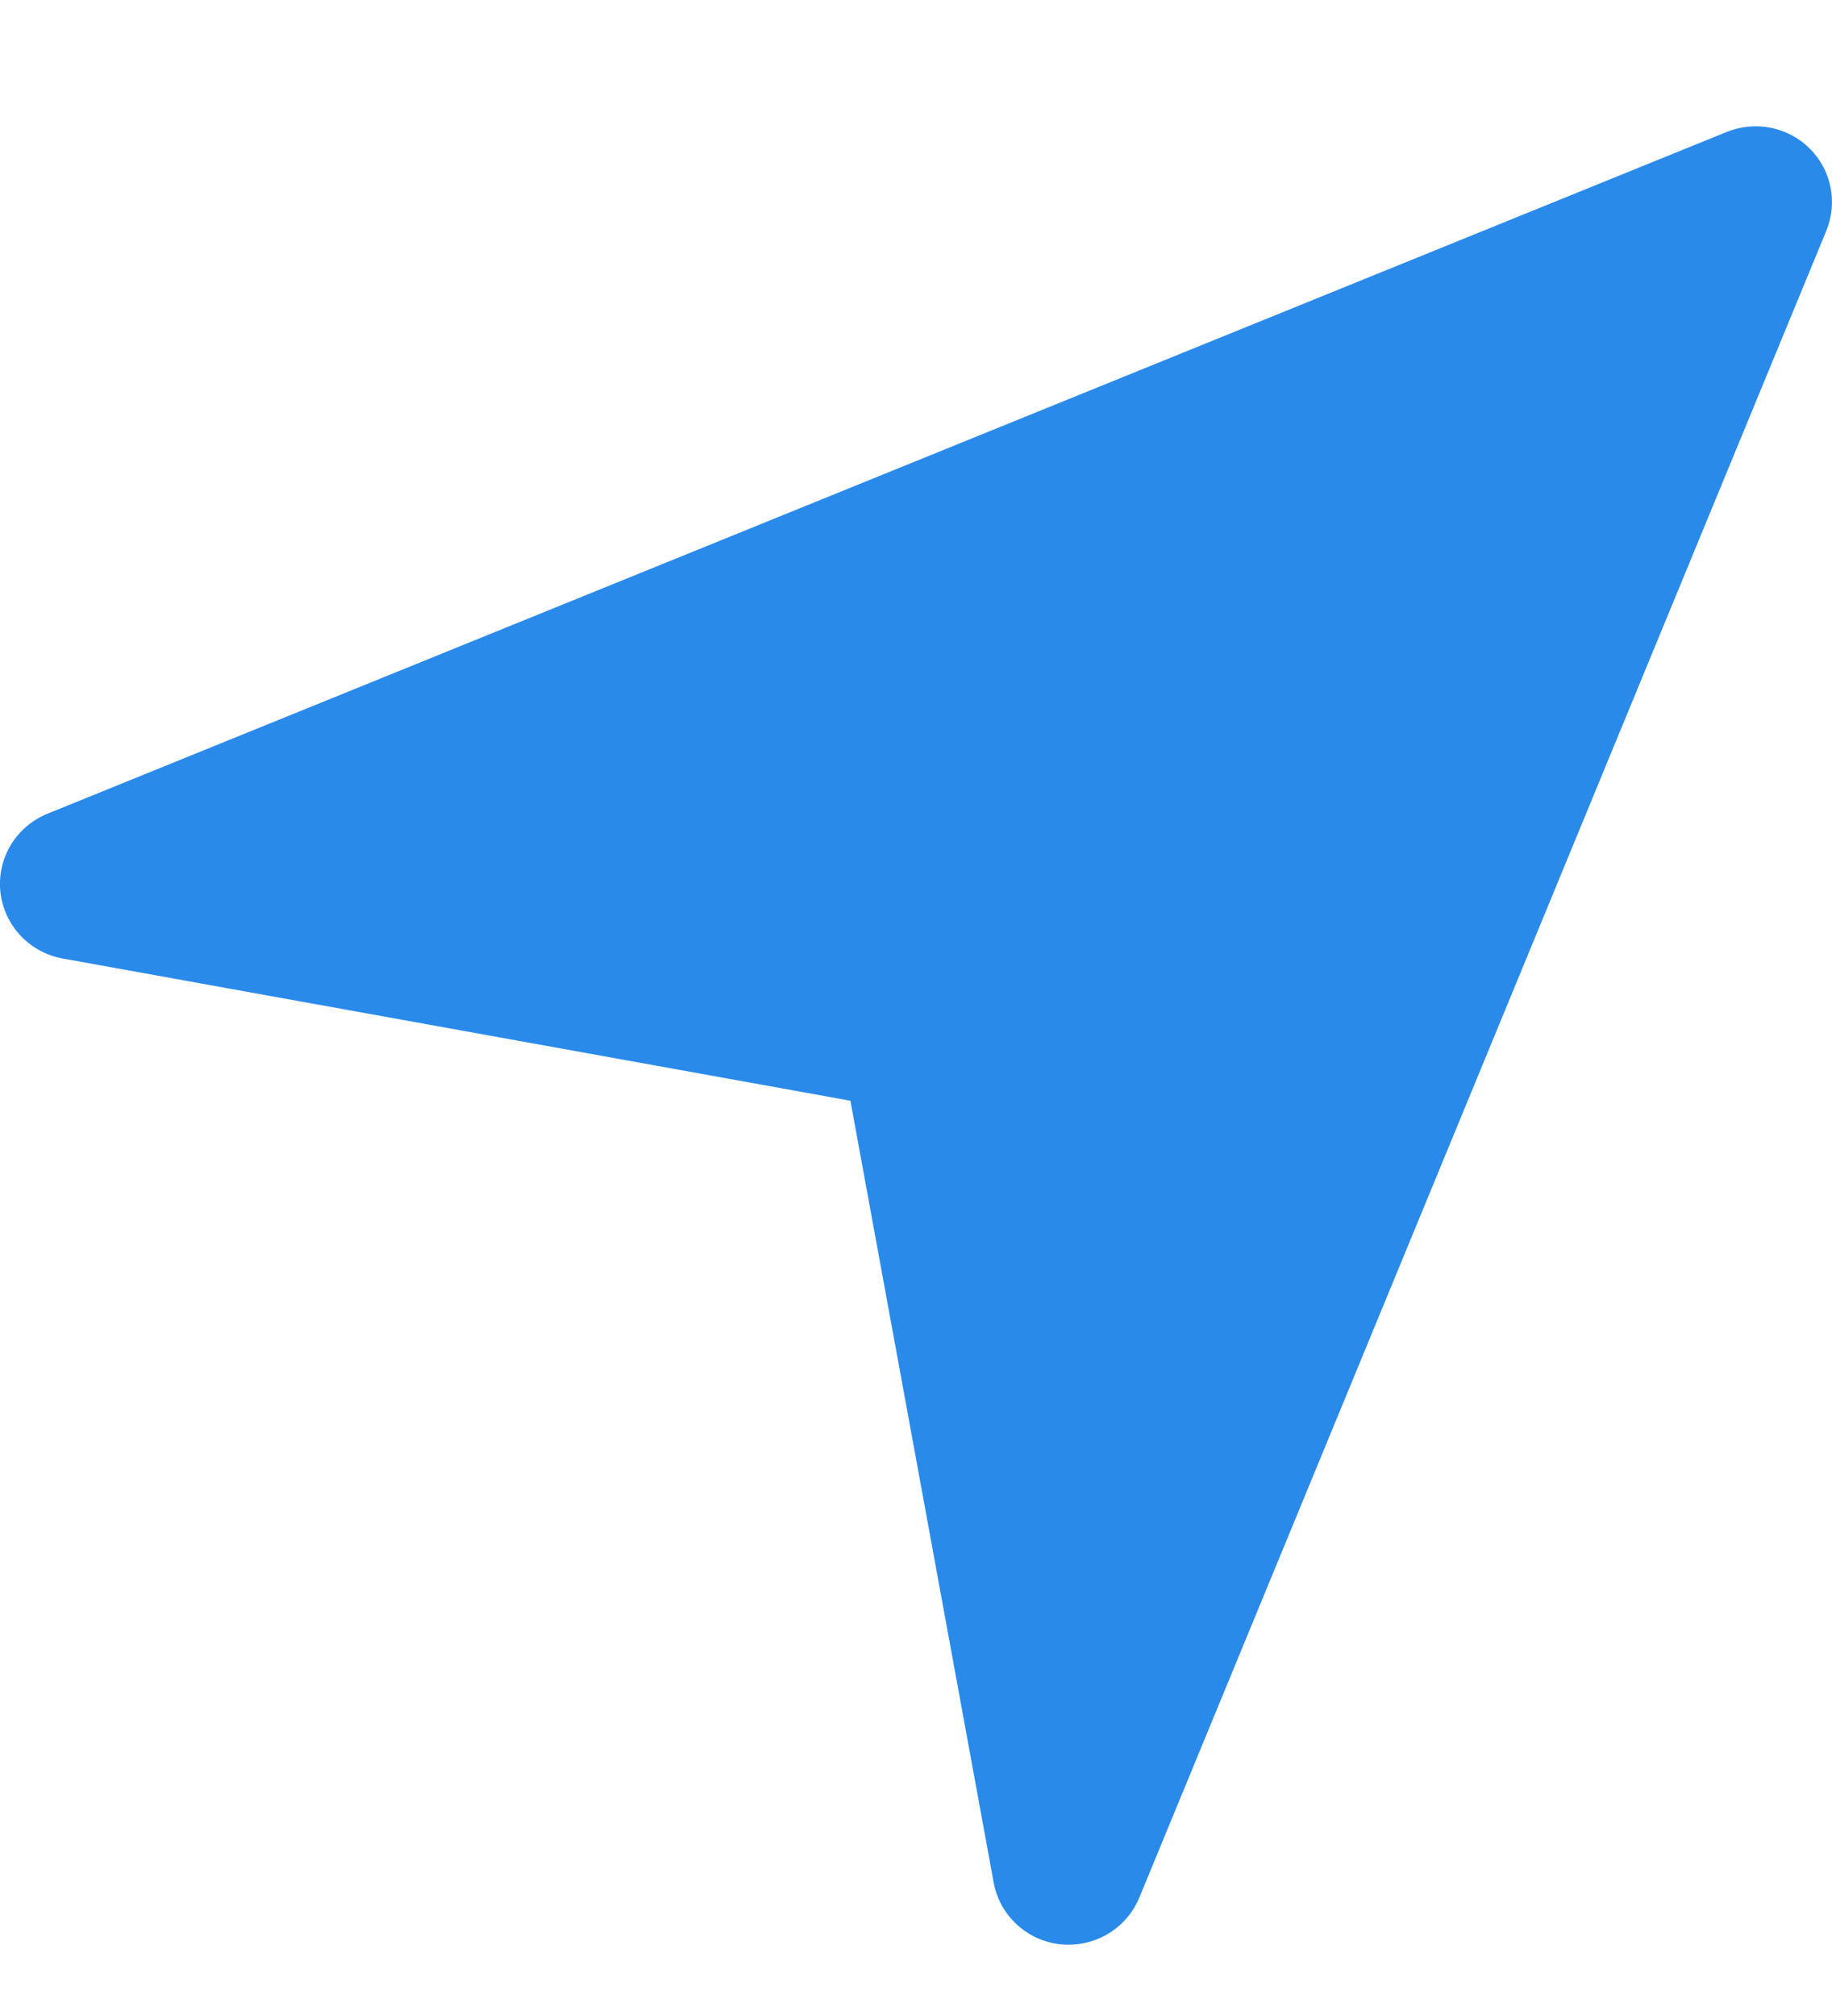 <svg width="10" height="11" viewBox="0 0 10 11" fill="none" xmlns="http://www.w3.org/2000/svg">
<g clip-path="url(#clip0)">
<path d="M9.878 0.81C9.759 0.692 9.581 0.657 9.425 0.72L0.259 4.44C0.087 4.51 -0.017 4.683 0.002 4.866C0.022 5.049 0.16 5.197 0.342 5.23L4.642 6.006L5.424 10.272C5.457 10.452 5.606 10.59 5.79 10.609C5.804 10.61 5.819 10.611 5.833 10.611C6.001 10.611 6.154 10.511 6.219 10.354L9.969 1.259C10.032 1.105 9.997 0.928 9.878 0.81Z" fill="#2A8AEA"/>
</g>
<defs>
<clipPath id="clip0">
<rect width="10" height="9.922" fill="white" transform="translate(0 0.689)"/>
</clipPath>
</defs>
</svg>
